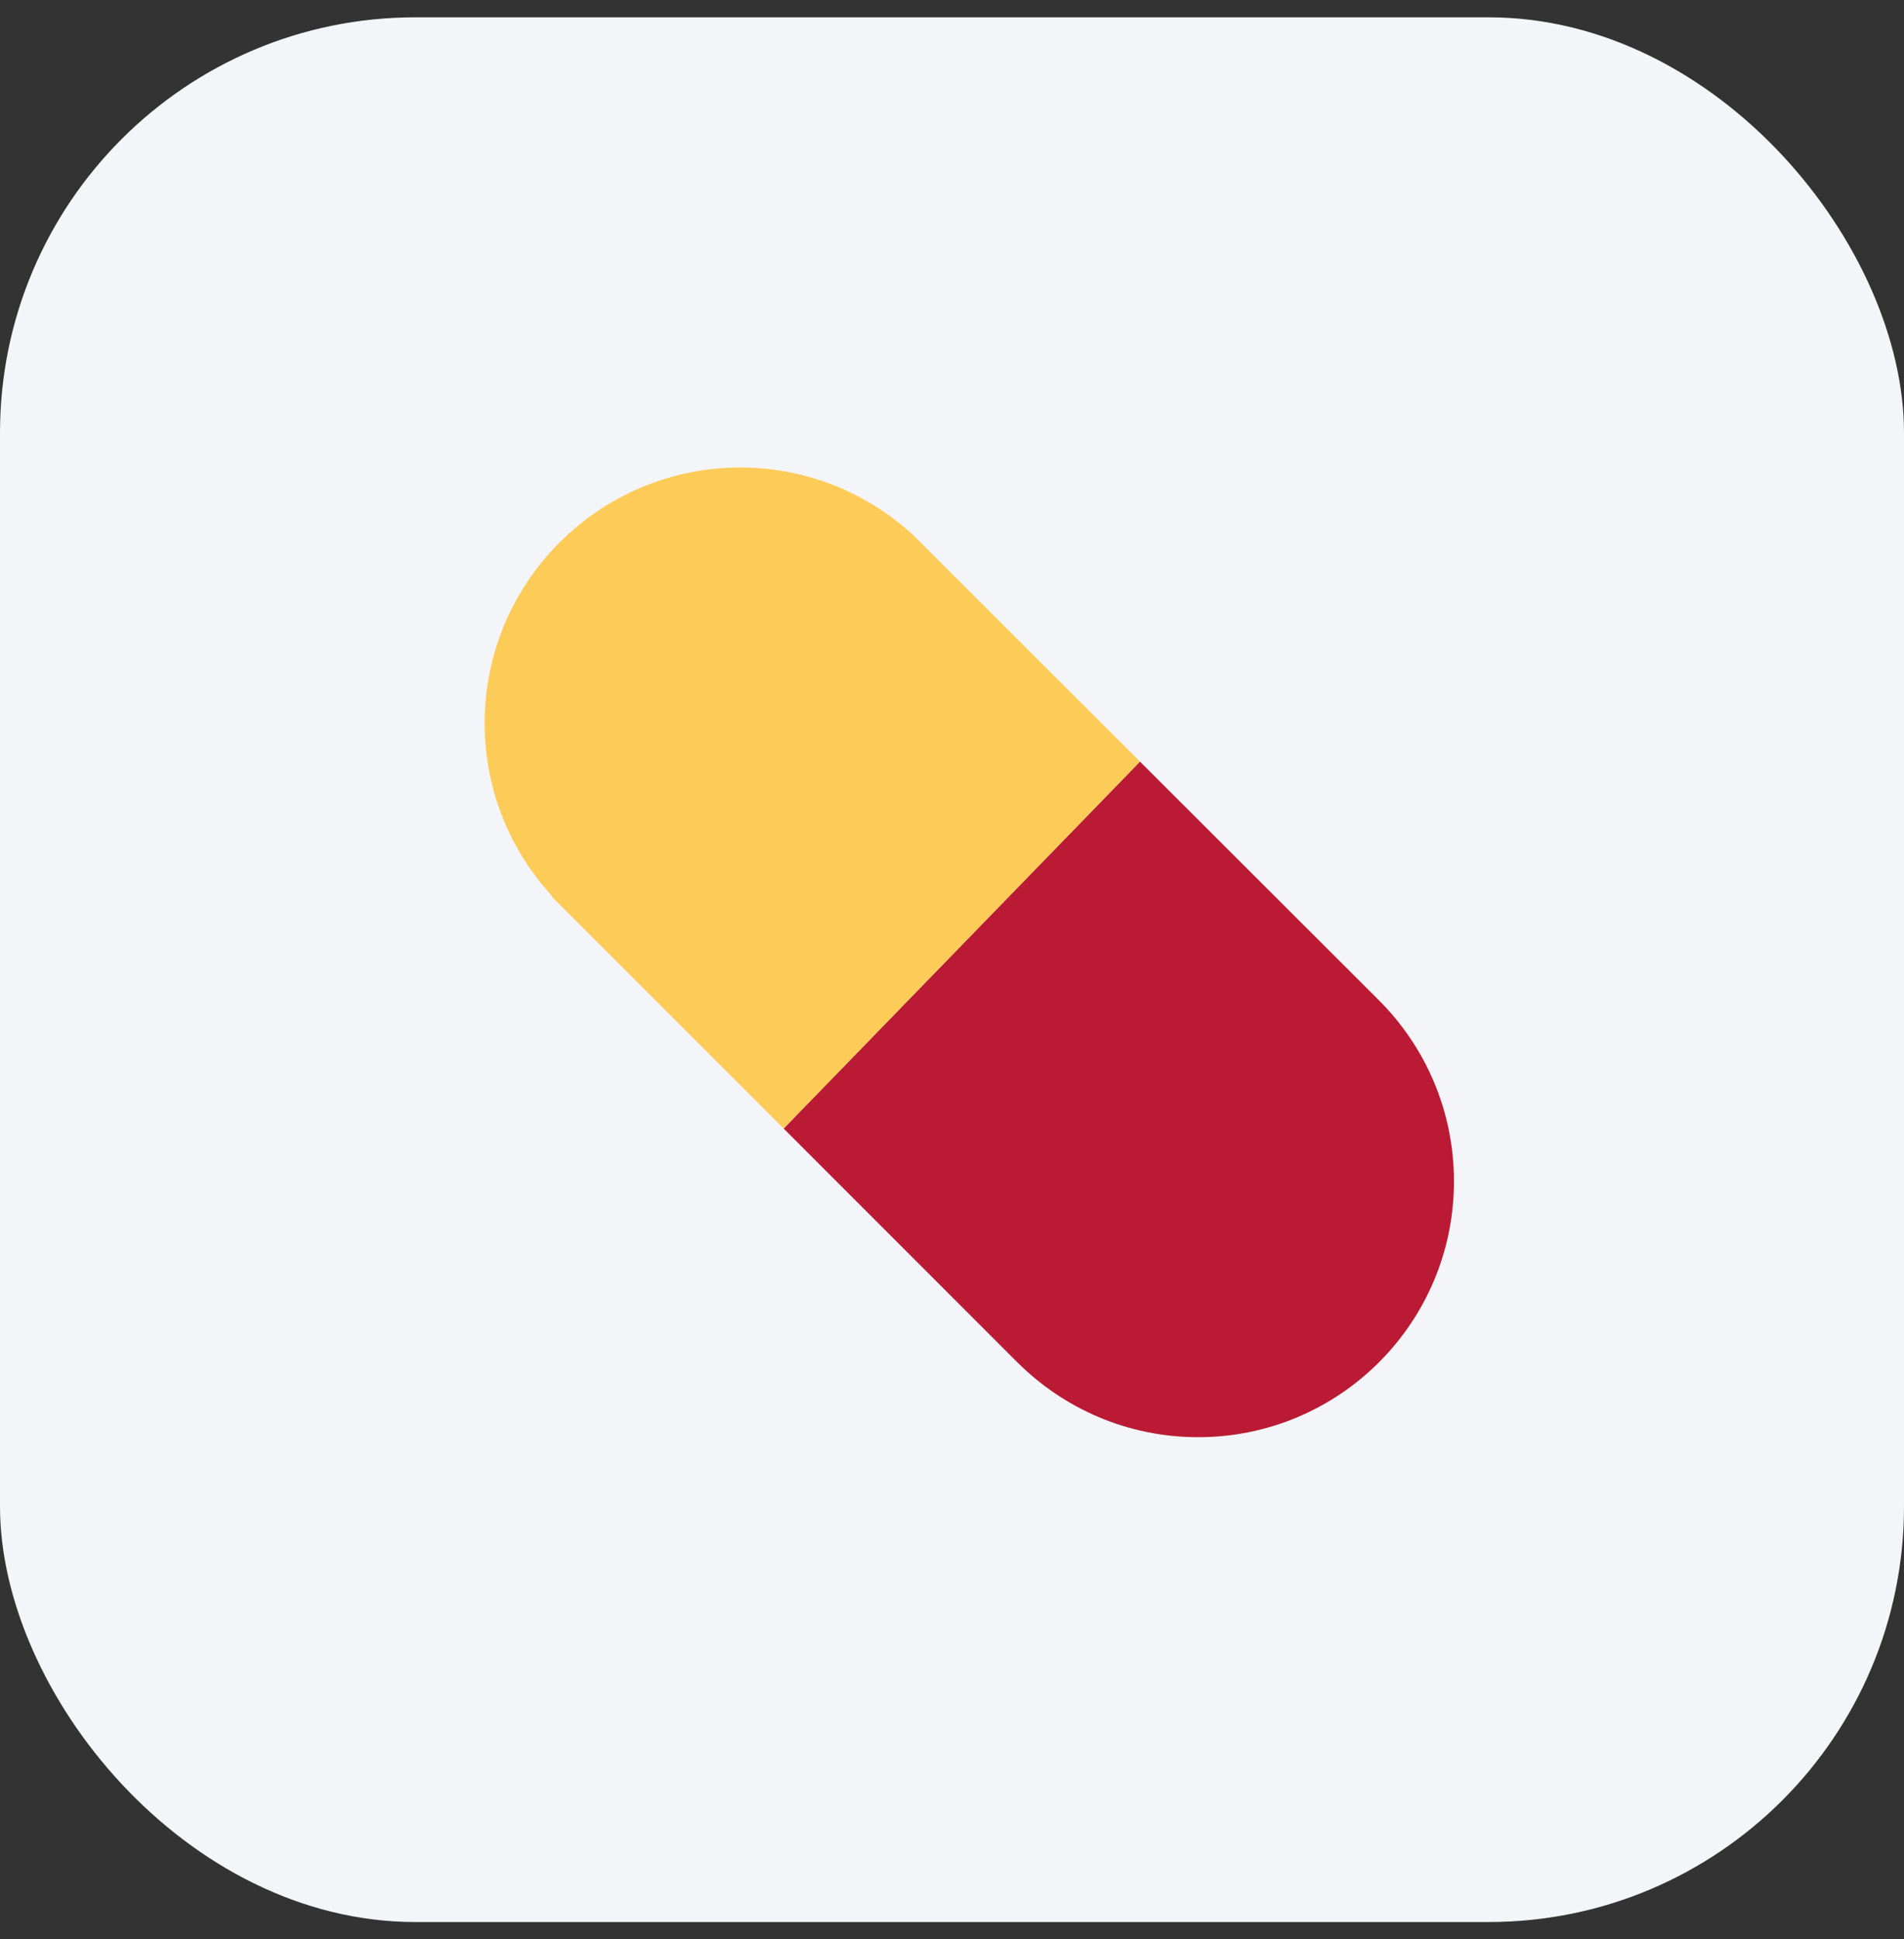 <svg width="55" height="56" viewBox="0 0 55 56" fill="none" xmlns="http://www.w3.org/2000/svg">
<rect x="0" y="0" width="55" height="56" fill="#333333" stroke="none"/>
<rect y="0.5" width="55" height="55" rx="12" fill="#F4F5F9"/>
<g clip-path="url(#clip0_146_1134)">
<path d="M39.828 28.879L32.93 21.992L22.637 32.587L29.391 39.342L29.392 39.341C30.729 40.675 32.574 41.5 34.611 41.5C38.691 41.5 42 38.192 42 34.111C42 32.068 41.169 30.217 39.828 28.879Z" fill="#BB1A34"/>
<path d="M26.383 15.455C25.067 14.244 23.317 13.5 21.389 13.5C17.308 13.5 14 16.808 14 20.889C14 22.817 14.745 24.568 15.955 25.883L15.944 25.894L22.637 32.587L32.93 21.992L26.383 15.455Z" fill="#FDCB58"/>
</g>
<defs>
<clipPath id="clip0_146_1134">
<rect width="28" height="28" fill="white" transform="translate(14 13.5)"/>
</clipPath>
</defs>
</svg>
